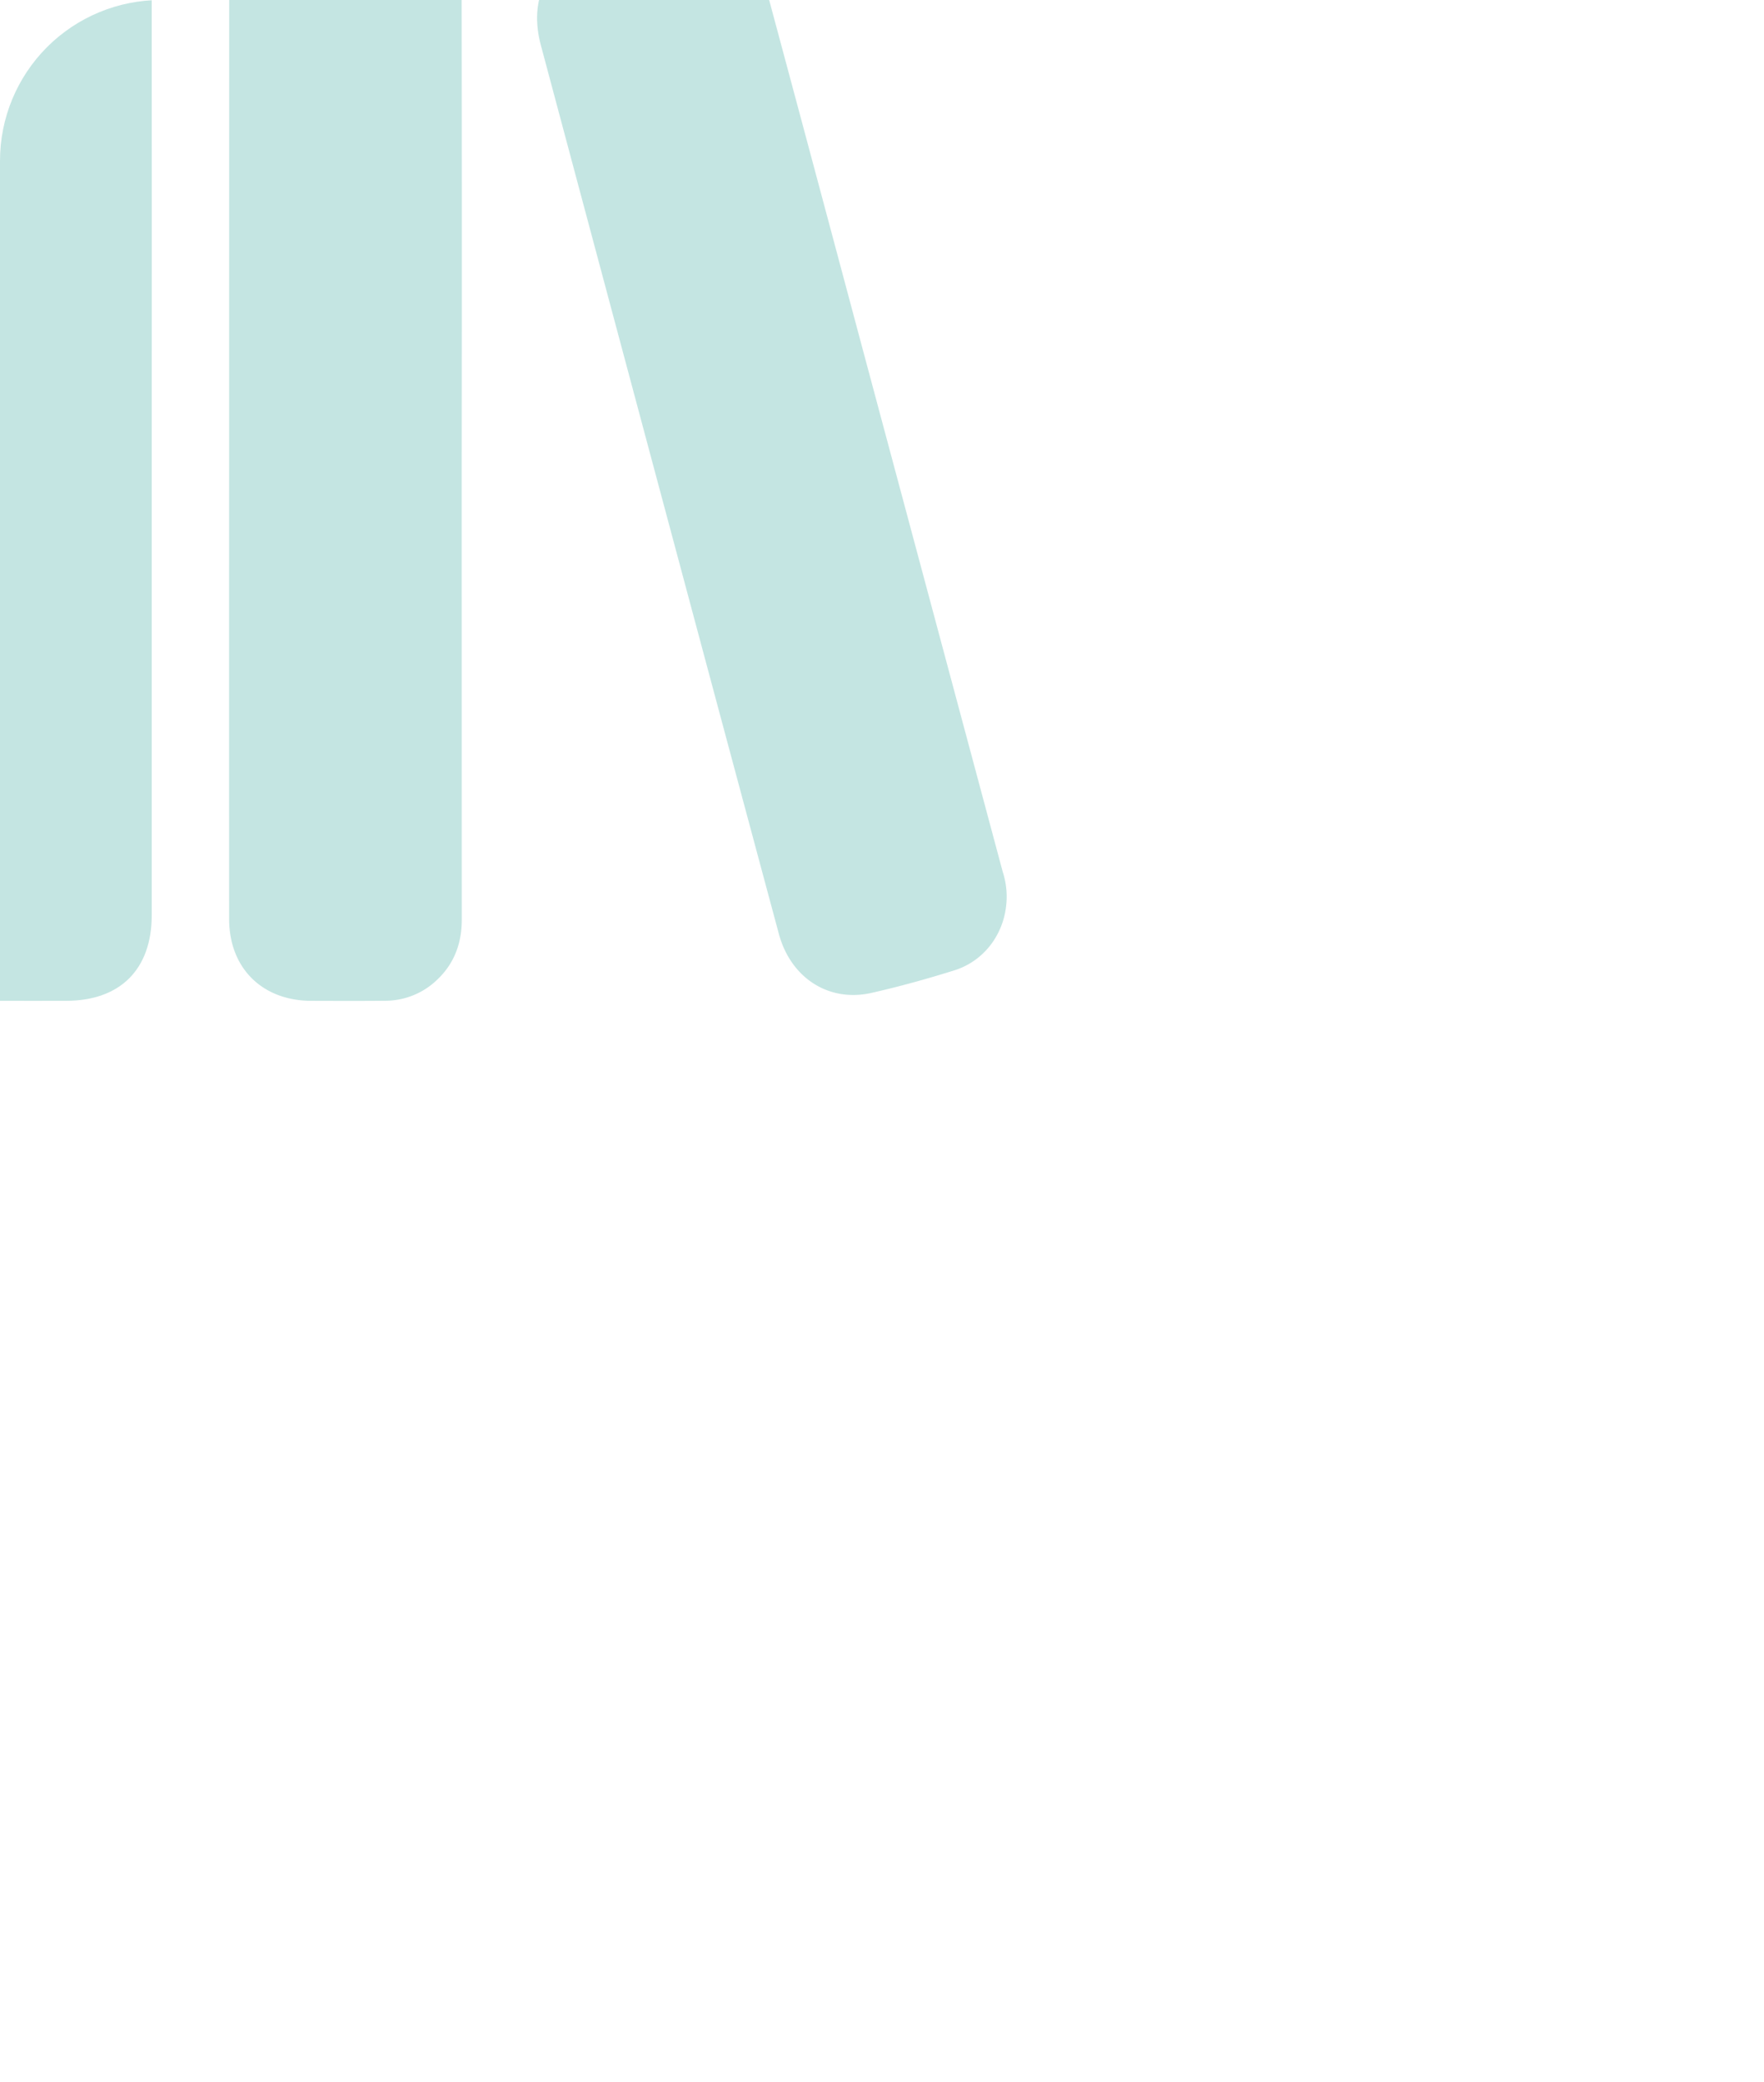 <svg xmlns="http://www.w3.org/2000/svg" xmlns:xlink="http://www.w3.org/1999/xlink" width="439" height="518" viewBox="0 0 439 518">
  <defs>
    <clipPath id="clip-path">
      <path id="Rectangle_50" data-name="Rectangle 50" d="M40,0H399a40,40,0,0,1,40,40V518a0,0,0,0,1,0,0H40A40,40,0,0,1,0,478V40A40,40,0,0,1,40,0Z" transform="translate(968 3021)" fill="#f4f4f4"/>
    </clipPath>
  </defs>
  <g id="Mask_Group_27" data-name="Mask Group 27" transform="translate(-968 -3021)" clip-path="url(#clip-path)">
    <g id="Group_26" data-name="Group 26" transform="translate(-1856.725 2583.018)">
      <g id="Group_25" data-name="Group 25" transform="translate(2804.609 416.982)">
        <path id="Path_54" data-name="Path 54" d="M2862.489,552.126q0,56.783,0,113.566c0,13.461-7.848,21.3-21.314,21.3-5.523,0-11.047.025-16.569,0-11.675-.066-19.966-8.269-19.973-19.905q-.047-73.8-.021-147.606,0-40.665.011-81.333c0-13.29,7.864-21.14,21.158-21.147q8.135,0,16.269,0c12.276.03,20.428,8.111,20.434,20.354Q2862.513,494.74,2862.489,552.126Z" transform="translate(-2804.61 -416.98)" fill="#c4e5e2"/>
        <path id="Path_55" data-name="Path 55" d="M2926.4,552q0,57.384.018,114.768c0,5.822-1.812,10.85-6.032,14.889a18.614,18.614,0,0,1-13.06,5.324c-6.125.063-12.25.034-18.376.018-12.237-.034-20.427-8.174-20.433-20.378q-.026-56.783,0-113.563,0-57.384.017-114.768c0-13.472,7.829-21.279,21.324-21.284,5.624,0,11.247-.046,16.87.008,11.3.11,19.633,8.31,19.652,19.616Q2926.471,494.31,2926.4,552Z" transform="translate(-2791.379 -416.983)" fill="#c4e5e2"/>
        <path id="Path_56" data-name="Path 56" d="M3048.877,660.666c.035,8.528-5.087,15.992-13.062,18.488-6.789,2.124-13.667,4.034-20.6,5.6-10.644,2.4-20.095-3.759-23.036-14.693q-11.682-43.419-23.315-86.853-17.973-67.11-35.911-134.232c-3.324-12.429,2.315-22.2,14.732-25.548,5.326-1.434,10.644-2.89,15.98-4.278,11.958-3.111,21.8,2.534,24.982,14.39q12.1,45.021,24.127,90.061,17.553,65.512,35.118,131.021A20.074,20.074,0,0,1,3048.877,660.666Z" transform="translate(-2778.232 -416.709)" fill="#c4e5e2"/>
      </g>
    </g>
  </g>
</svg>

